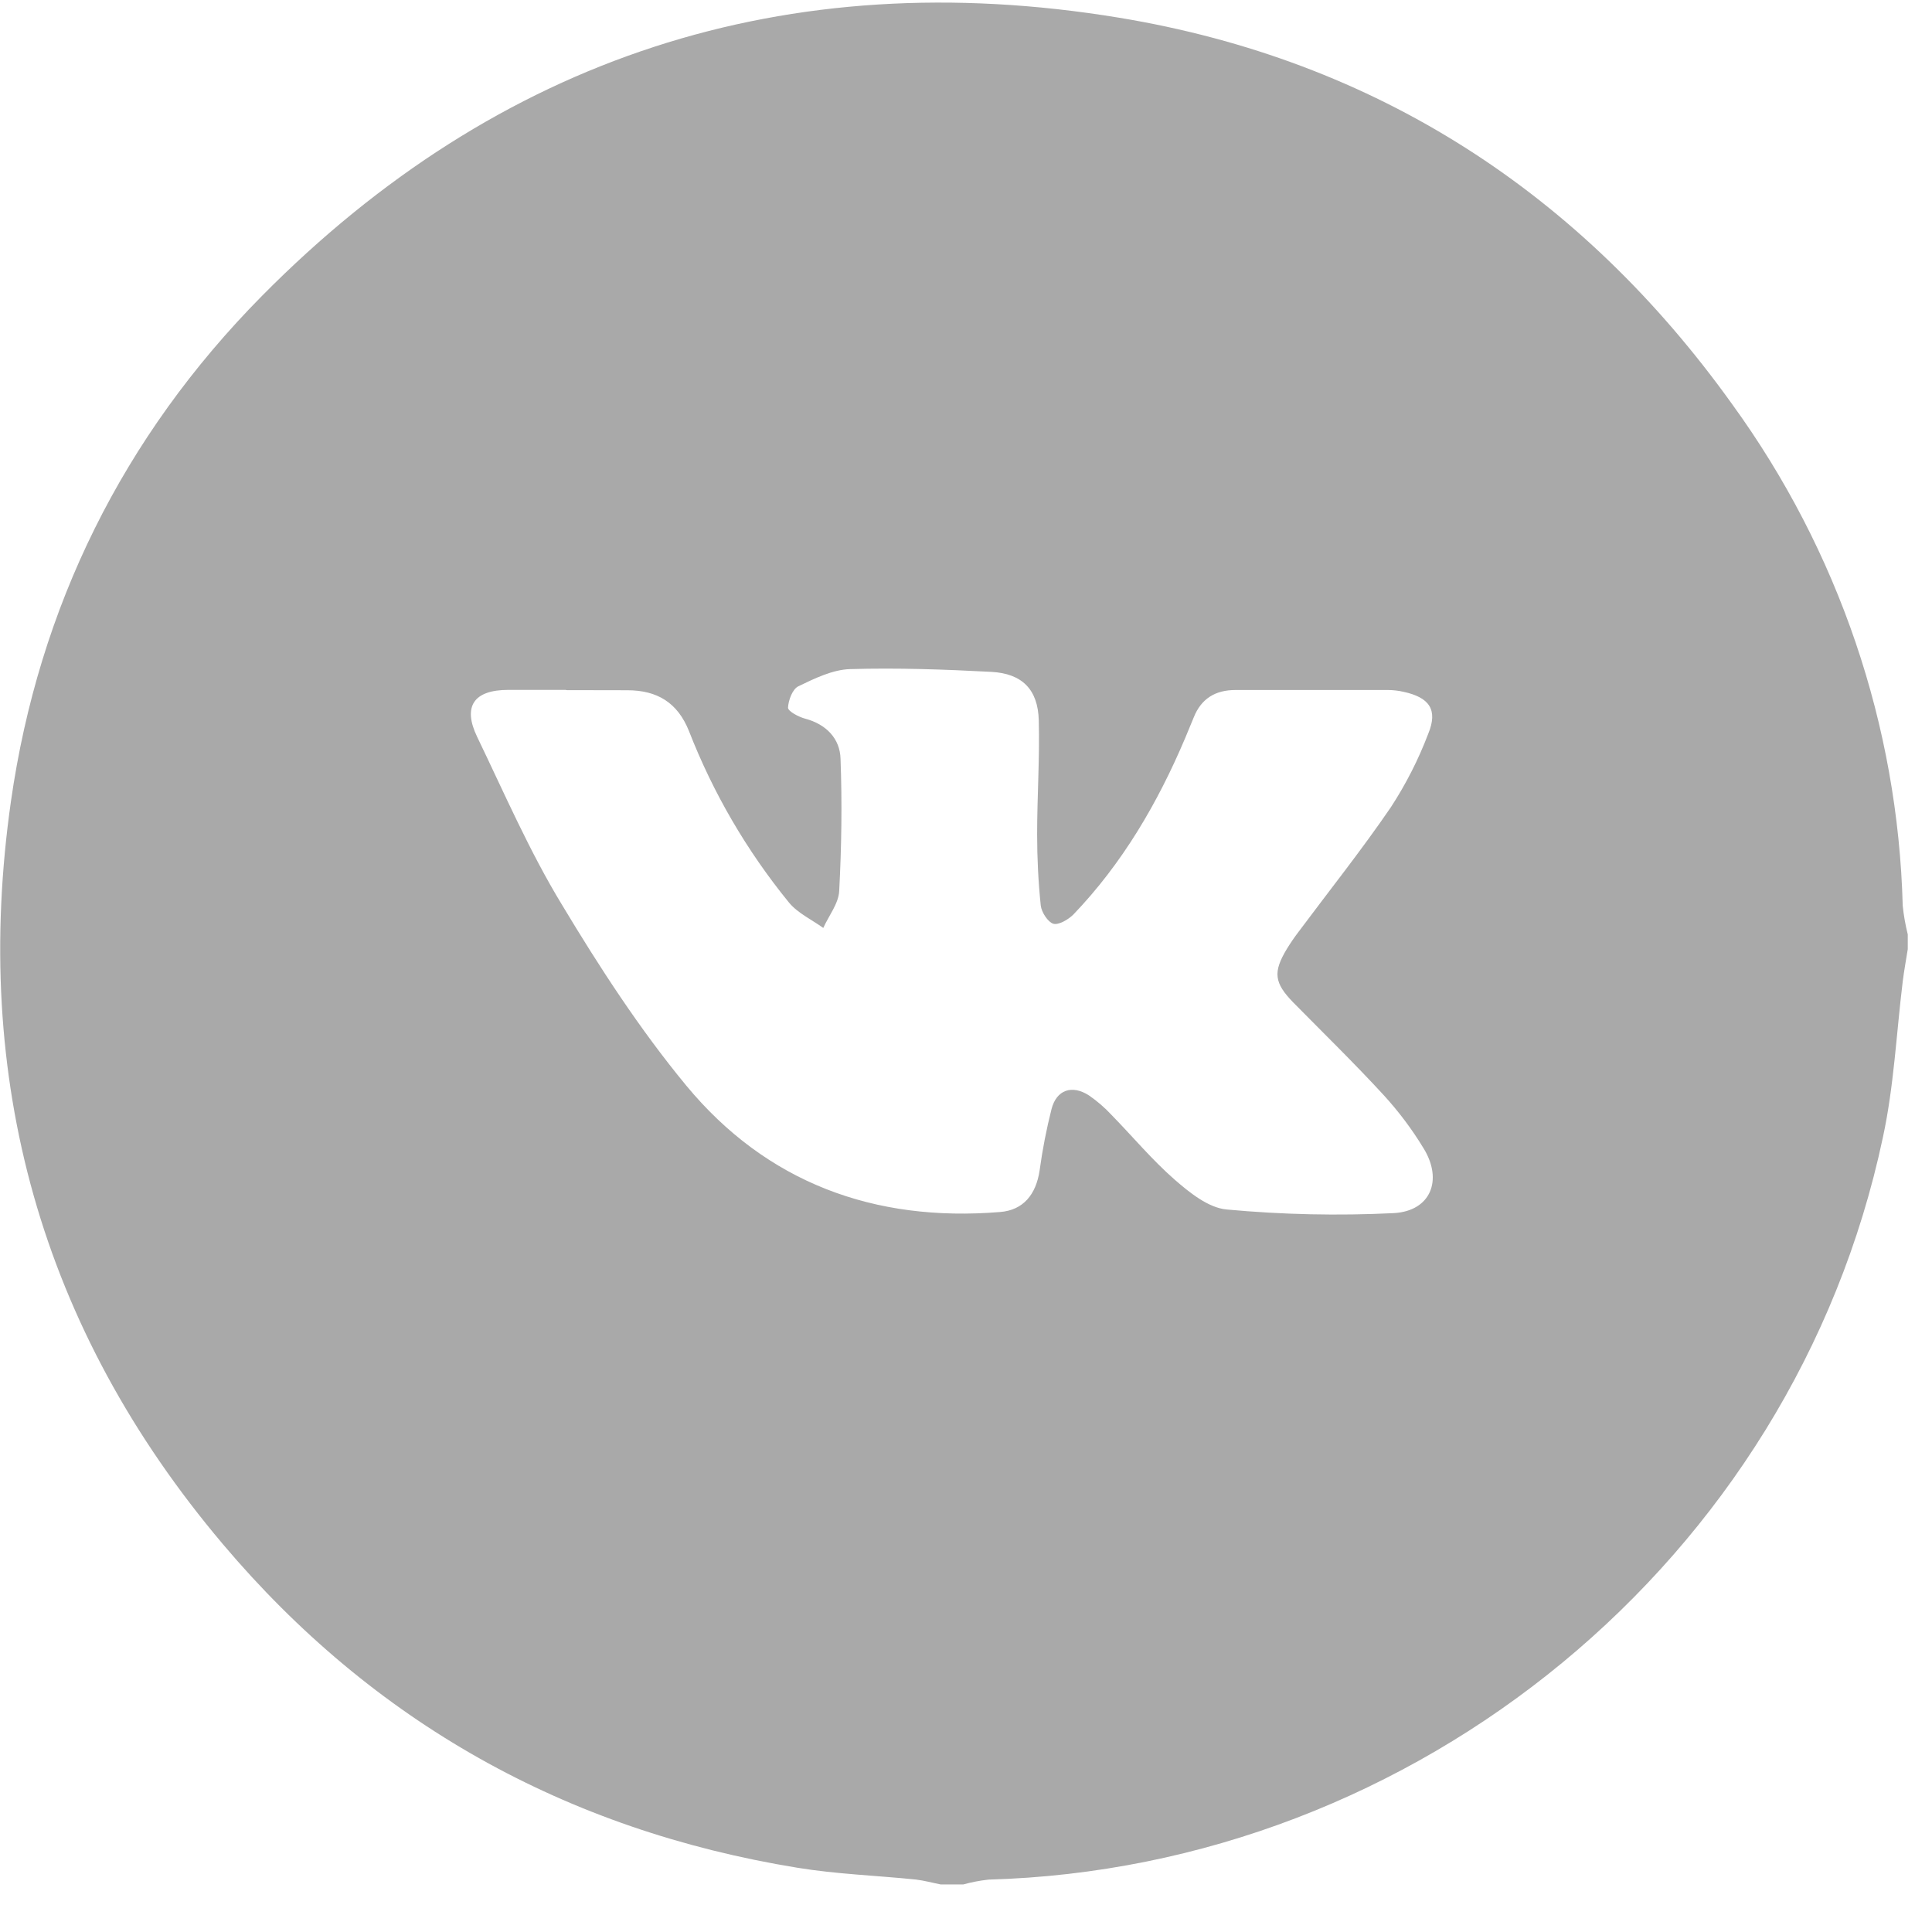 <svg width="33" height="33" viewBox="0 0 33 33" fill="none" xmlns="http://www.w3.org/2000/svg">
<path d="M16.452 32.188H16.07C15.927 32.16 15.785 32.121 15.644 32.104C14.97 32.035 14.29 32.012 13.623 31.903C9.66 31.258 6.369 29.409 3.805 26.373C0.693 22.69 -0.488 18.42 0.187 13.686C0.662 10.367 2.102 7.455 4.474 5.055C8.503 0.98 13.431 -0.633 19.111 0.302C23.512 1.027 27.011 3.307 29.588 6.906C31.405 9.41 32.419 12.394 32.5 15.472C32.517 15.637 32.546 15.8 32.586 15.961V16.213C32.557 16.397 32.523 16.58 32.5 16.764C32.391 17.654 32.35 18.559 32.16 19.433C30.627 26.651 24.19 31.901 16.886 32.105C16.739 32.121 16.594 32.149 16.452 32.188ZM9.668 11.788V11.784C9.339 11.784 9.01 11.784 8.68 11.784C8.096 11.784 7.899 12.064 8.149 12.584C8.614 13.548 9.041 14.537 9.597 15.451C10.239 16.52 10.926 17.578 11.719 18.539C13.089 20.197 14.928 20.879 17.083 20.702C17.475 20.671 17.697 20.407 17.758 19.988C17.806 19.636 17.874 19.287 17.961 18.943C18.046 18.614 18.312 18.523 18.602 18.712C18.741 18.808 18.869 18.918 18.984 19.042C19.345 19.411 19.677 19.811 20.065 20.15C20.32 20.372 20.641 20.631 20.952 20.659C21.901 20.747 22.855 20.768 23.806 20.721C24.438 20.686 24.649 20.157 24.317 19.616C24.121 19.292 23.892 18.987 23.636 18.707C23.137 18.164 22.608 17.649 22.09 17.123C21.763 16.787 21.74 16.605 21.983 16.204C22.044 16.105 22.109 16.01 22.179 15.918C22.707 15.21 23.259 14.517 23.757 13.788C24.014 13.394 24.228 12.974 24.395 12.534C24.566 12.121 24.413 11.911 23.97 11.816C23.886 11.797 23.8 11.787 23.714 11.786C22.844 11.786 21.973 11.786 21.102 11.786C20.755 11.786 20.516 11.936 20.389 12.256C20.342 12.372 20.293 12.488 20.245 12.604C19.775 13.714 19.174 14.745 18.332 15.623C18.246 15.707 18.081 15.805 17.991 15.778C17.901 15.751 17.79 15.583 17.777 15.468C17.735 15.064 17.715 14.658 17.715 14.251C17.715 13.602 17.76 12.953 17.743 12.305C17.73 11.779 17.461 11.505 16.934 11.476C16.131 11.434 15.323 11.405 14.519 11.429C14.221 11.438 13.915 11.588 13.637 11.722C13.536 11.771 13.466 11.96 13.46 12.088C13.46 12.149 13.639 12.245 13.752 12.275C14.117 12.372 14.348 12.619 14.357 12.962C14.385 13.718 14.374 14.469 14.334 15.22C14.323 15.434 14.157 15.64 14.062 15.85C13.865 15.708 13.627 15.598 13.477 15.417C12.757 14.534 12.181 13.547 11.769 12.489C11.575 12.002 11.226 11.79 10.716 11.79L9.668 11.788Z" fill="#A9A9A9"/>
</svg>
